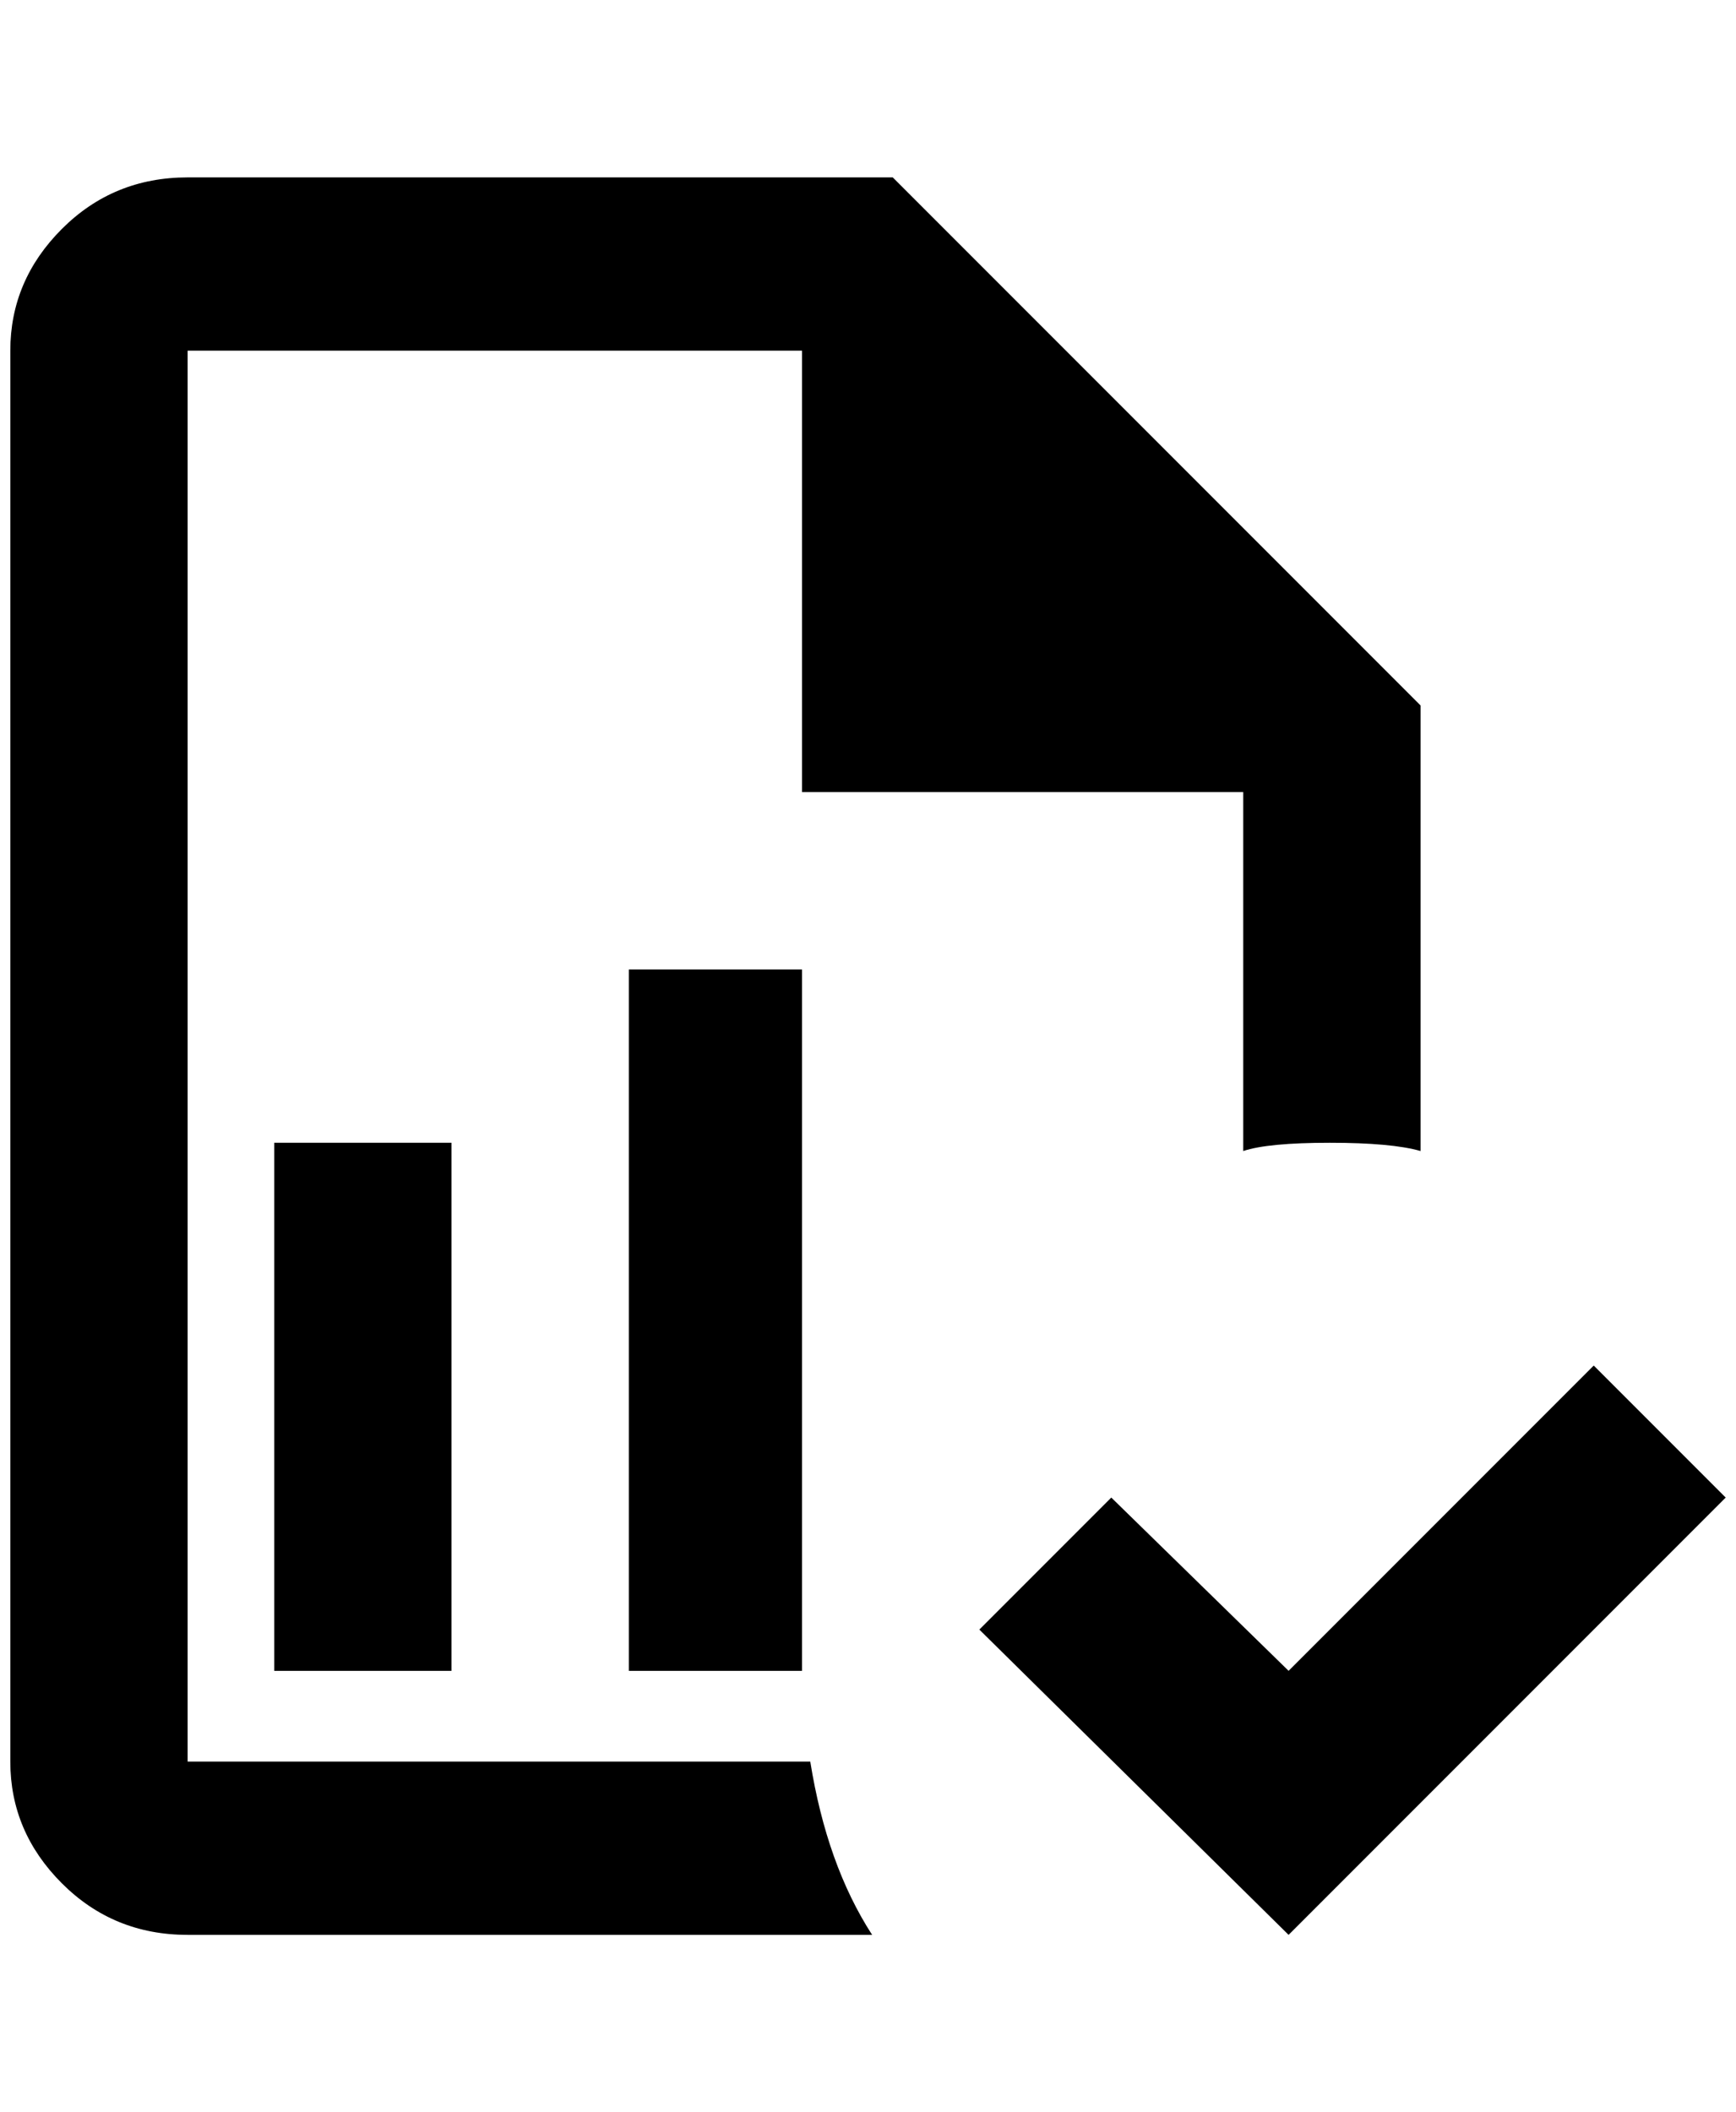 <?xml version="1.0" standalone="no"?>
<!DOCTYPE svg PUBLIC "-//W3C//DTD SVG 1.1//EN" "http://www.w3.org/Graphics/SVG/1.1/DTD/svg11.dtd" >
<svg xmlns="http://www.w3.org/2000/svg" xmlns:xlink="http://www.w3.org/1999/xlink" version="1.1" viewBox="-10 0 1684 2048">
   <path fill="currentColor"
d="M1664 1452l-424 424l-300 -296l128 -128l172 168l296 -296zM172 172q-72 0 -122 50t-50 118v1368q0 68 50 118t122 50h664q-44 -68 -60 -168h-604v-1368h596v428h428v348q24 -8 84 -8t88 8v-432l-512 -512h-684zM600 940v680h168v-680h-168zM256 1108v512h172v-512h-172z
" />
</svg>
